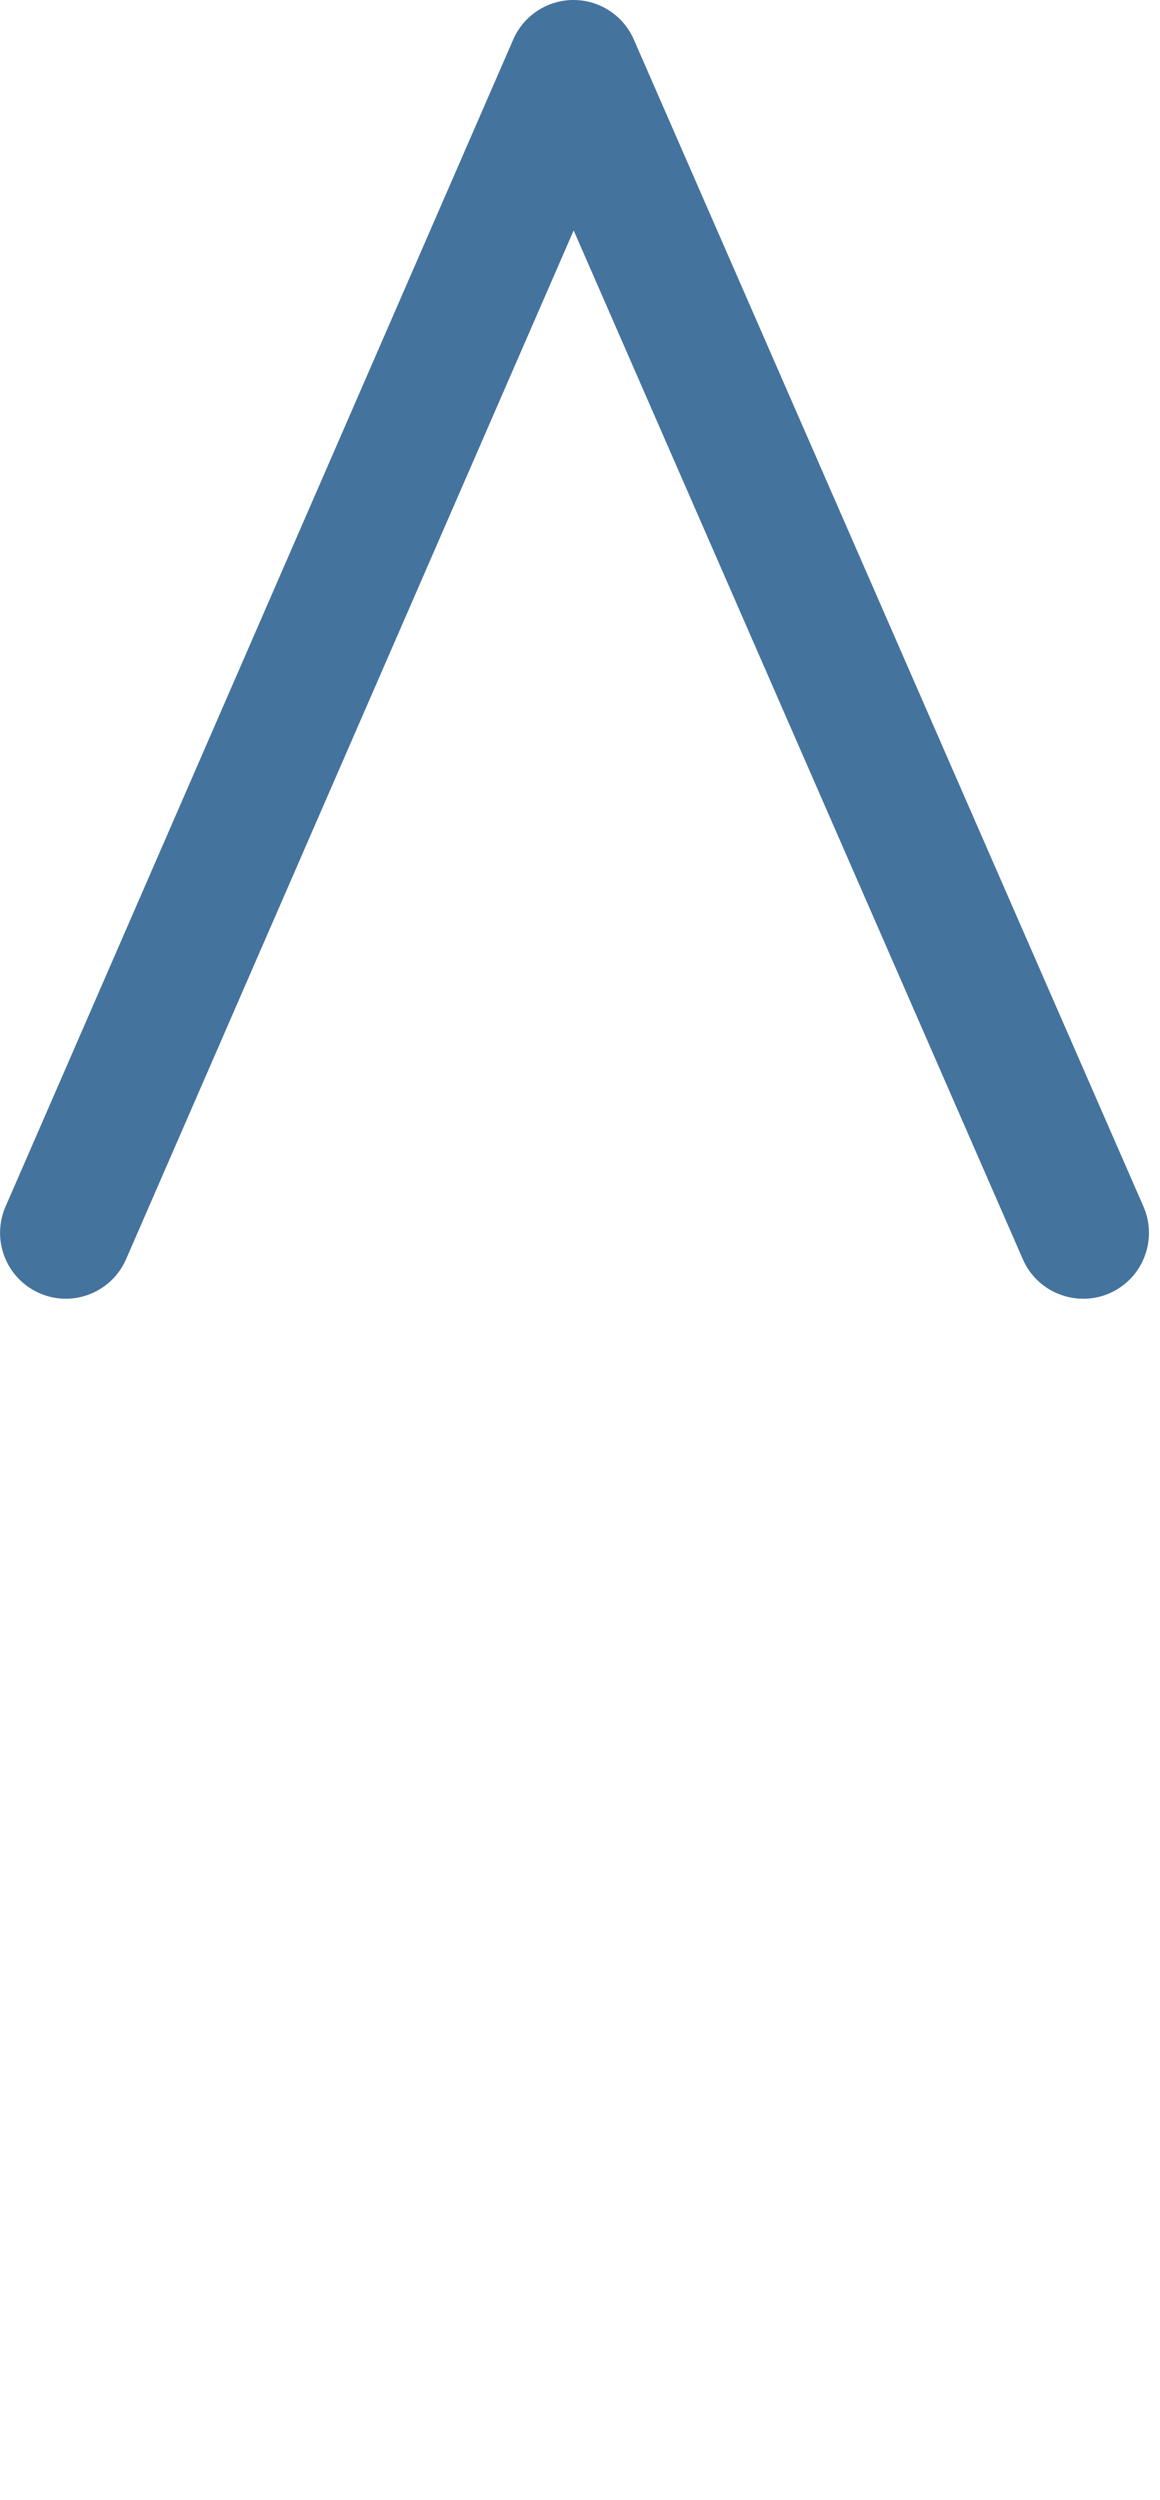 <svg id="feller-1432" xmlns="http://www.w3.org/2000/svg" x="0px" y="0px" width="13px" height="28px" xml:space="preserve"><path d="M0.737,14.547c-0.098,0-0.198-0.02-0.293-0.062c-0.374-0.162-0.544-0.597-0.382-0.97l5.69-13.073  C5.869,0.174,6.134,0,6.427,0h0C6.72,0,6.985,0.173,7.103,0.442l5.712,13.073c0.162,0.373-0.008,0.808-0.381,0.971  c-0.371,0.161-0.808-0.007-0.971-0.381L6.429,2.581L1.413,14.104C1.292,14.381,1.021,14.547,0.737,14.547L0.737,14.547z" style="fill: #44739e"></path></svg>